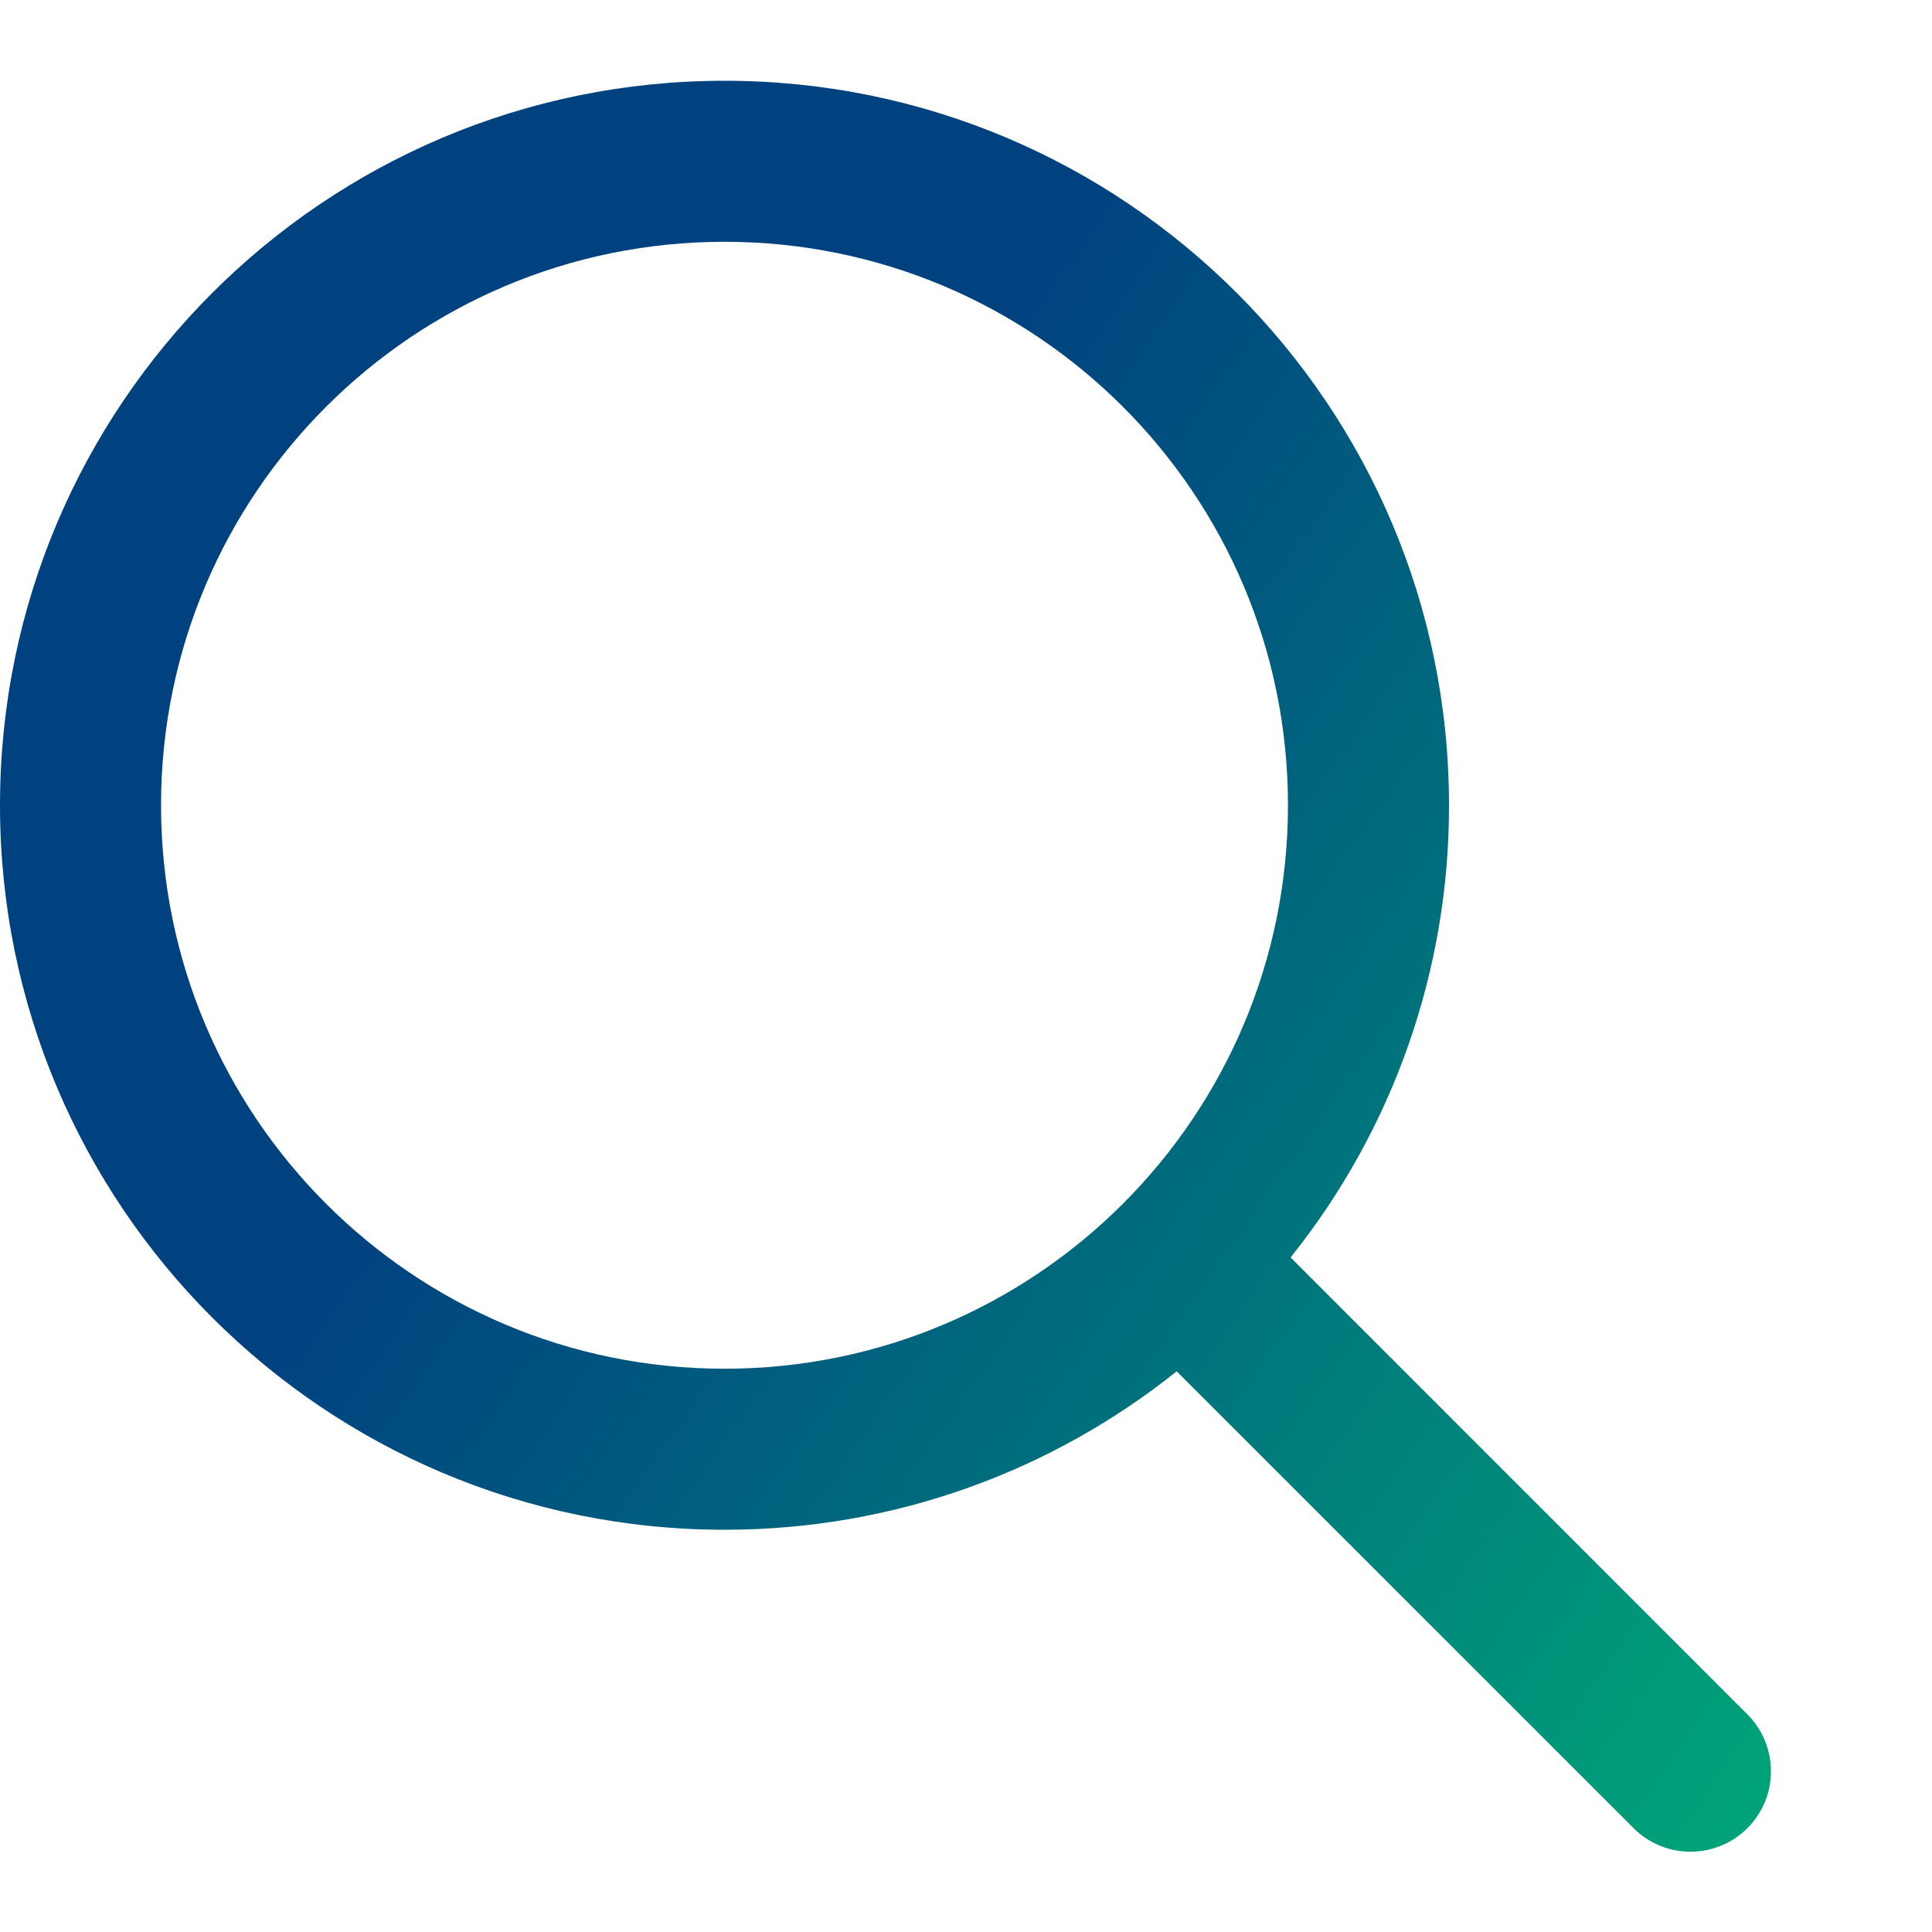 <svg width="20" height="20" viewBox="0 0 20 20" fill="none" xmlns="http://www.w3.org/2000/svg">
<path d="M18.089 17.747L13.36 13.017C14.424 11.689 15.003 10.038 15 8.336C15 4.194 11.642 0.836 7.5 0.836C3.358 0.836 0 4.194 0 8.336C0 12.478 3.358 15.836 7.5 15.836C9.271 15.836 10.898 15.222 12.181 14.196L16.911 18.925C16.988 19.003 17.08 19.064 17.181 19.106C17.282 19.148 17.391 19.169 17.5 19.169C17.665 19.169 17.826 19.12 17.963 19.029C18.1 18.937 18.207 18.807 18.27 18.655C18.333 18.503 18.349 18.335 18.317 18.174C18.285 18.012 18.206 17.863 18.089 17.747ZM7.5 14.169C4.278 14.169 1.667 11.558 1.667 8.336C1.667 5.114 4.278 2.503 7.5 2.503C10.722 2.503 13.333 5.114 13.333 8.336C13.333 11.558 10.722 14.169 7.5 14.169Z" fill="url(#paint0_linear_1855_7302)"/>
<defs>
<linearGradient id="paint0_linear_1855_7302" x1="0.638" y1="1.584" x2="24.57" y2="18.389" gradientUnits="userSpaceOnUse">
<stop offset="0.307" stop-color="#004280"/>
<stop offset="1" stop-color="#00C376"/>
</linearGradient>
</defs>
</svg>
